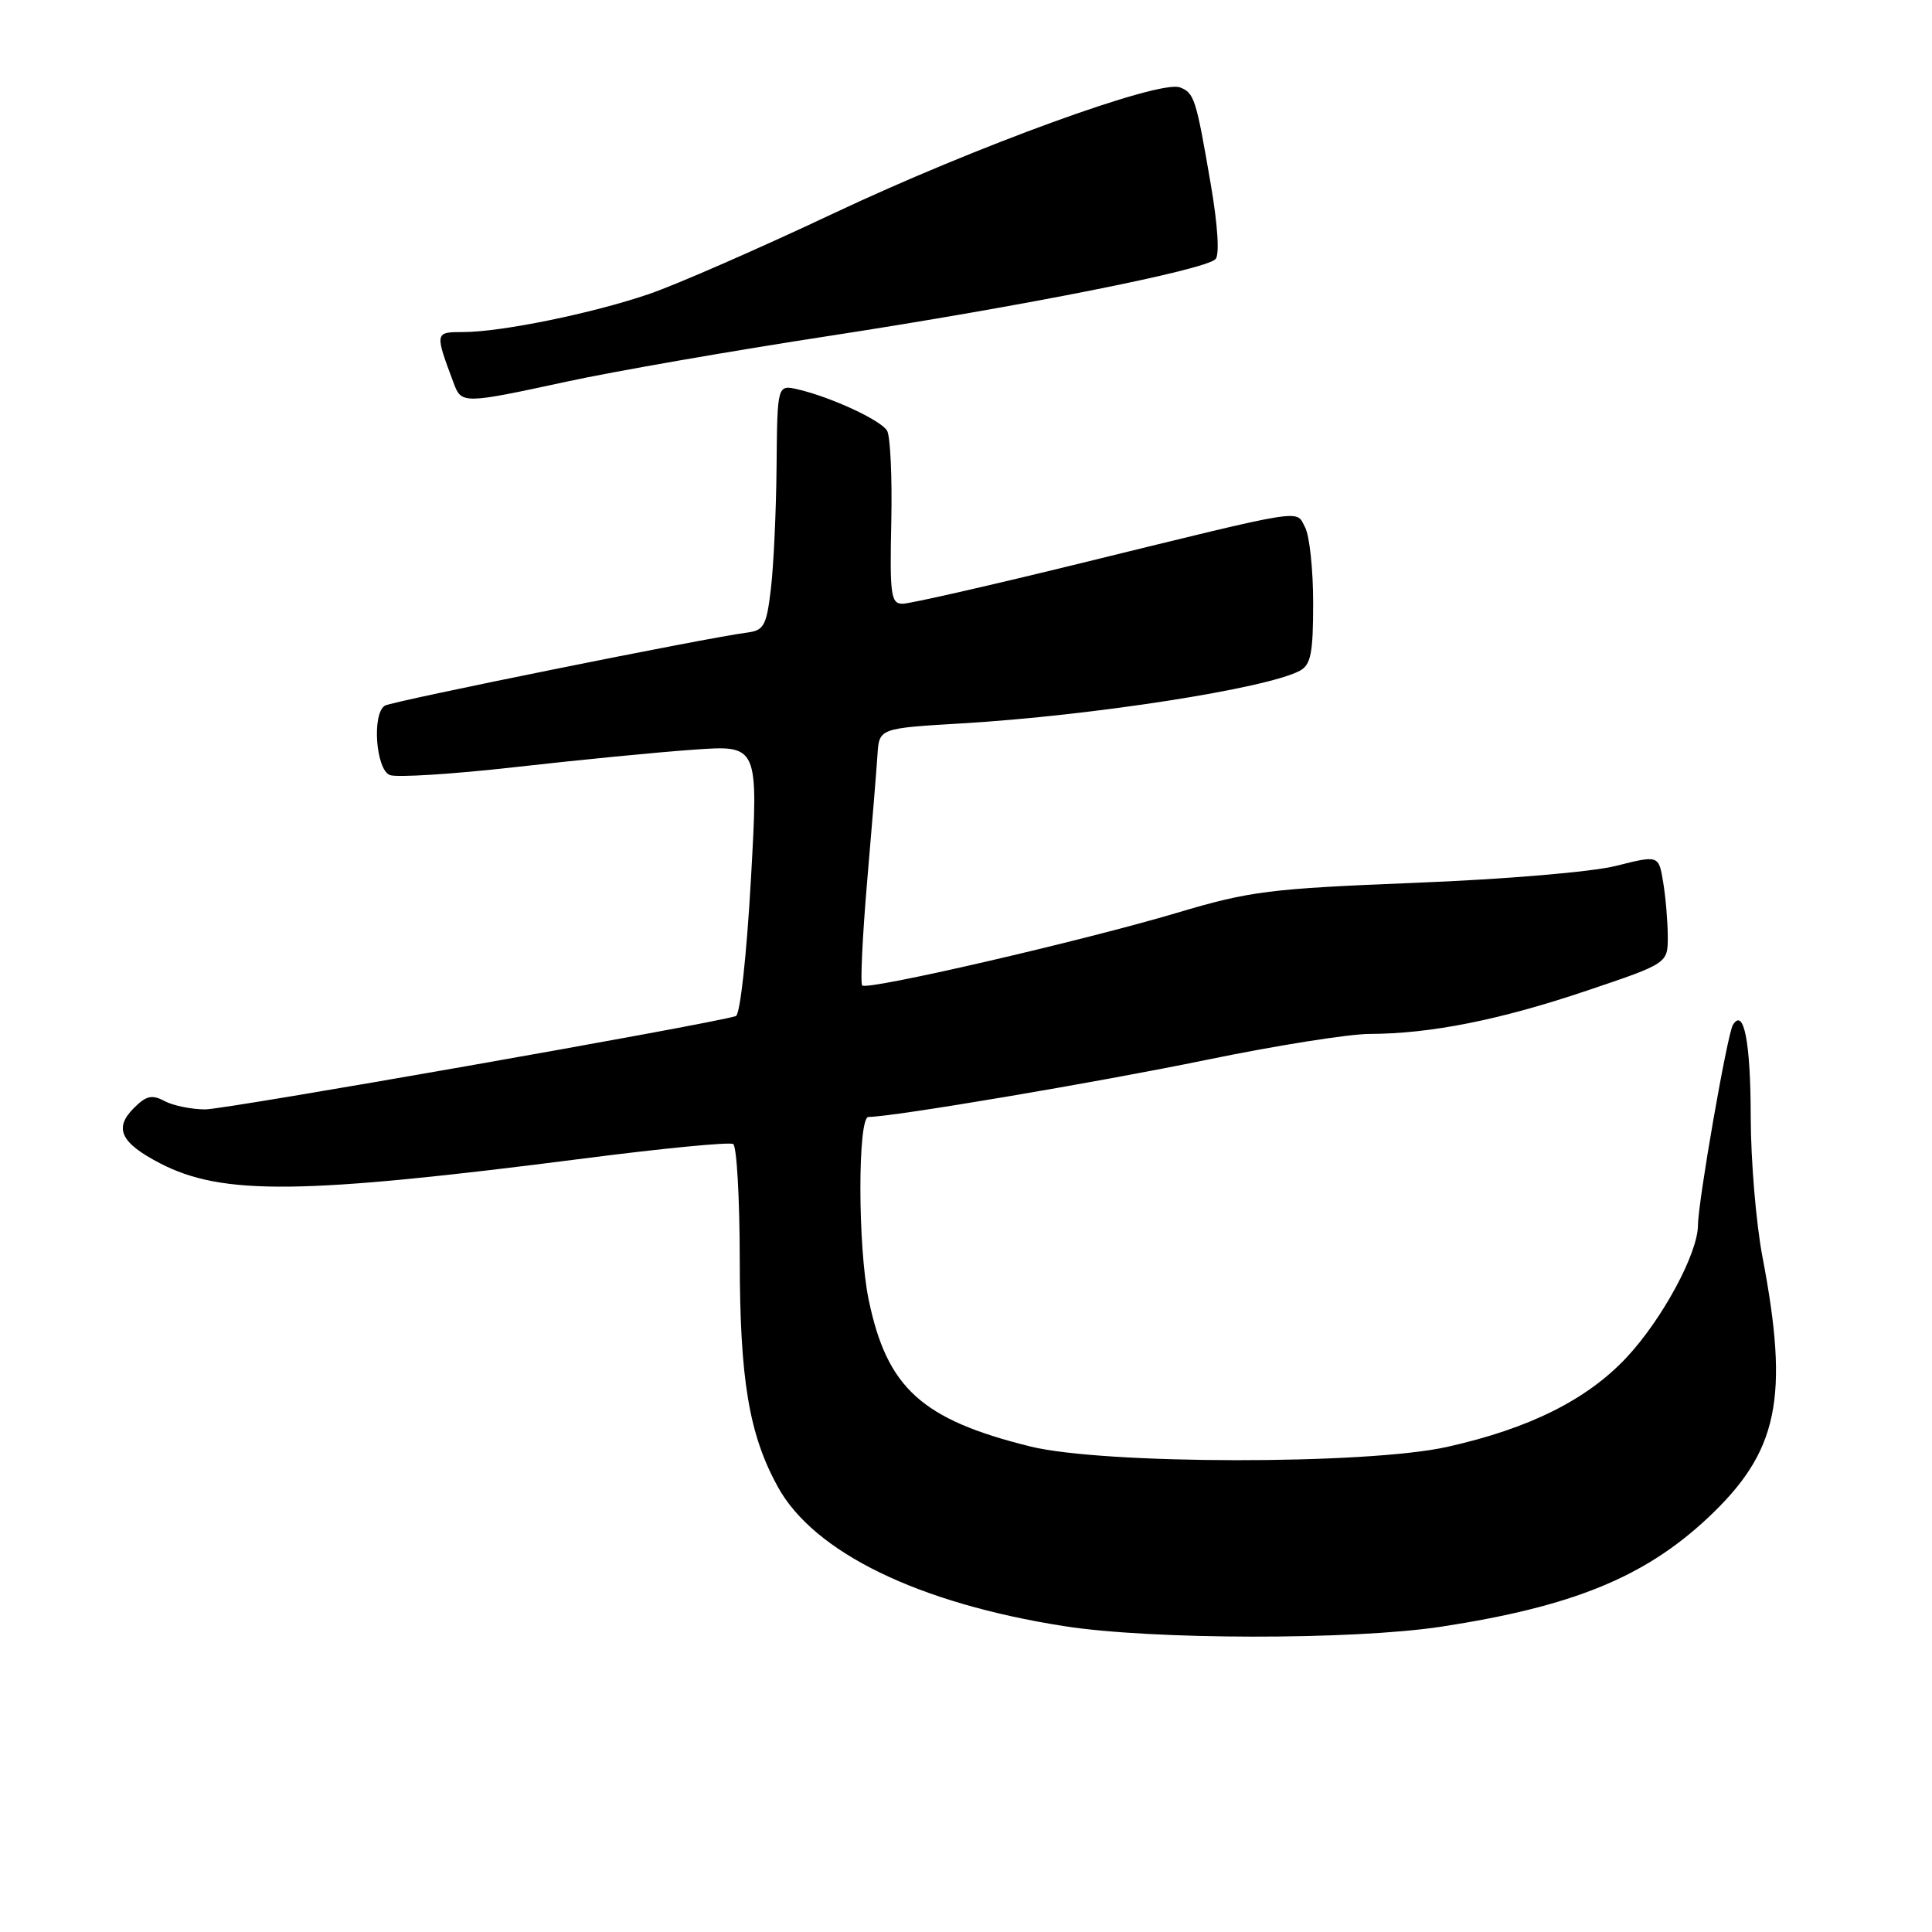<?xml version="1.0" encoding="UTF-8" standalone="no"?>
<!DOCTYPE svg PUBLIC "-//W3C//DTD SVG 1.1//EN" "http://www.w3.org/Graphics/SVG/1.1/DTD/svg11.dtd" >
<svg xmlns="http://www.w3.org/2000/svg" xmlns:xlink="http://www.w3.org/1999/xlink" version="1.1" viewBox="0 0 256 256">
 <g >
 <path fill="currentColor"
d=" M 191.00 215.54 C 208.34 212.88 217.87 209.00 226.23 201.19 C 235.66 192.37 237.13 185.33 233.52 166.46 C 232.69 162.08 231.99 153.78 231.98 148.00 C 231.97 138.10 231.07 133.46 229.62 135.80 C 228.88 137.00 225.00 159.23 224.99 162.35 C 224.97 166.09 220.27 174.79 215.54 179.86 C 210.28 185.48 202.61 189.30 191.76 191.72 C 181.11 194.10 146.17 194.06 136.50 191.66 C 122.12 188.09 117.53 183.93 115.10 172.20 C 113.65 165.23 113.64 148.00 115.08 148.00 C 118.27 148.00 145.40 143.42 159.85 140.44 C 169.01 138.55 178.75 137.00 181.50 137.00 C 189.55 136.98 198.75 135.15 210.25 131.27 C 221.00 127.65 221.00 127.65 220.99 124.07 C 220.98 122.11 220.71 118.88 220.38 116.91 C 219.79 113.31 219.79 113.31 214.14 114.73 C 210.94 115.54 199.41 116.51 187.50 116.98 C 168.23 117.75 165.63 118.07 156.00 120.94 C 143.36 124.70 114.93 131.26 114.25 130.58 C 113.98 130.32 114.28 124.11 114.90 116.80 C 115.53 109.48 116.15 101.92 116.27 100.00 C 116.50 96.50 116.50 96.50 127.50 95.85 C 144.77 94.82 167.84 91.23 172.23 88.88 C 173.70 88.09 174.00 86.56 174.00 79.90 C 174.00 75.48 173.52 70.97 172.93 69.87 C 171.66 67.50 173.53 67.20 143.41 74.58 C 131.27 77.56 120.55 80.00 119.60 80.00 C 118.05 80.00 117.89 78.86 118.10 69.17 C 118.23 63.22 117.97 57.77 117.54 57.06 C 116.67 55.65 110.11 52.62 105.75 51.60 C 103.00 50.96 103.00 50.96 102.90 61.73 C 102.85 67.65 102.51 74.97 102.15 78.00 C 101.57 82.91 101.23 83.53 99.00 83.82 C 93.75 84.48 51.94 92.92 51.00 93.50 C 49.26 94.57 49.80 101.98 51.66 102.70 C 52.57 103.05 60.11 102.57 68.41 101.63 C 76.71 100.69 87.33 99.65 92.00 99.33 C 100.50 98.73 100.50 98.73 99.50 116.54 C 98.93 126.63 98.07 134.47 97.50 134.64 C 93.83 135.76 29.90 147.00 27.21 147.00 C 25.37 147.00 22.94 146.50 21.81 145.90 C 20.15 145.01 19.37 145.18 17.74 146.82 C 15.06 149.49 15.98 151.43 21.20 154.14 C 29.48 158.43 39.93 158.31 77.40 153.50 C 87.79 152.16 96.68 151.30 97.15 151.59 C 97.62 151.88 98.01 158.73 98.02 166.81 C 98.03 182.83 99.25 190.10 103.08 197.04 C 107.87 205.72 121.70 212.45 141.00 215.47 C 152.64 217.30 179.25 217.33 191.00 215.54 Z  M 75.17 50.55 C 81.40 49.20 97.08 46.47 110.00 44.49 C 135.68 40.54 159.62 35.78 161.06 34.34 C 161.61 33.79 161.37 29.88 160.44 24.46 C 158.49 13.07 158.25 12.31 156.35 11.58 C 153.64 10.54 129.28 19.39 110.50 28.25 C 100.60 32.92 89.58 37.74 86.00 38.96 C 78.49 41.53 66.39 44.00 61.34 44.00 C 57.61 44.00 57.60 44.05 60.11 50.75 C 61.15 53.54 61.34 53.54 75.17 50.55 Z "/>
</g>
</svg>